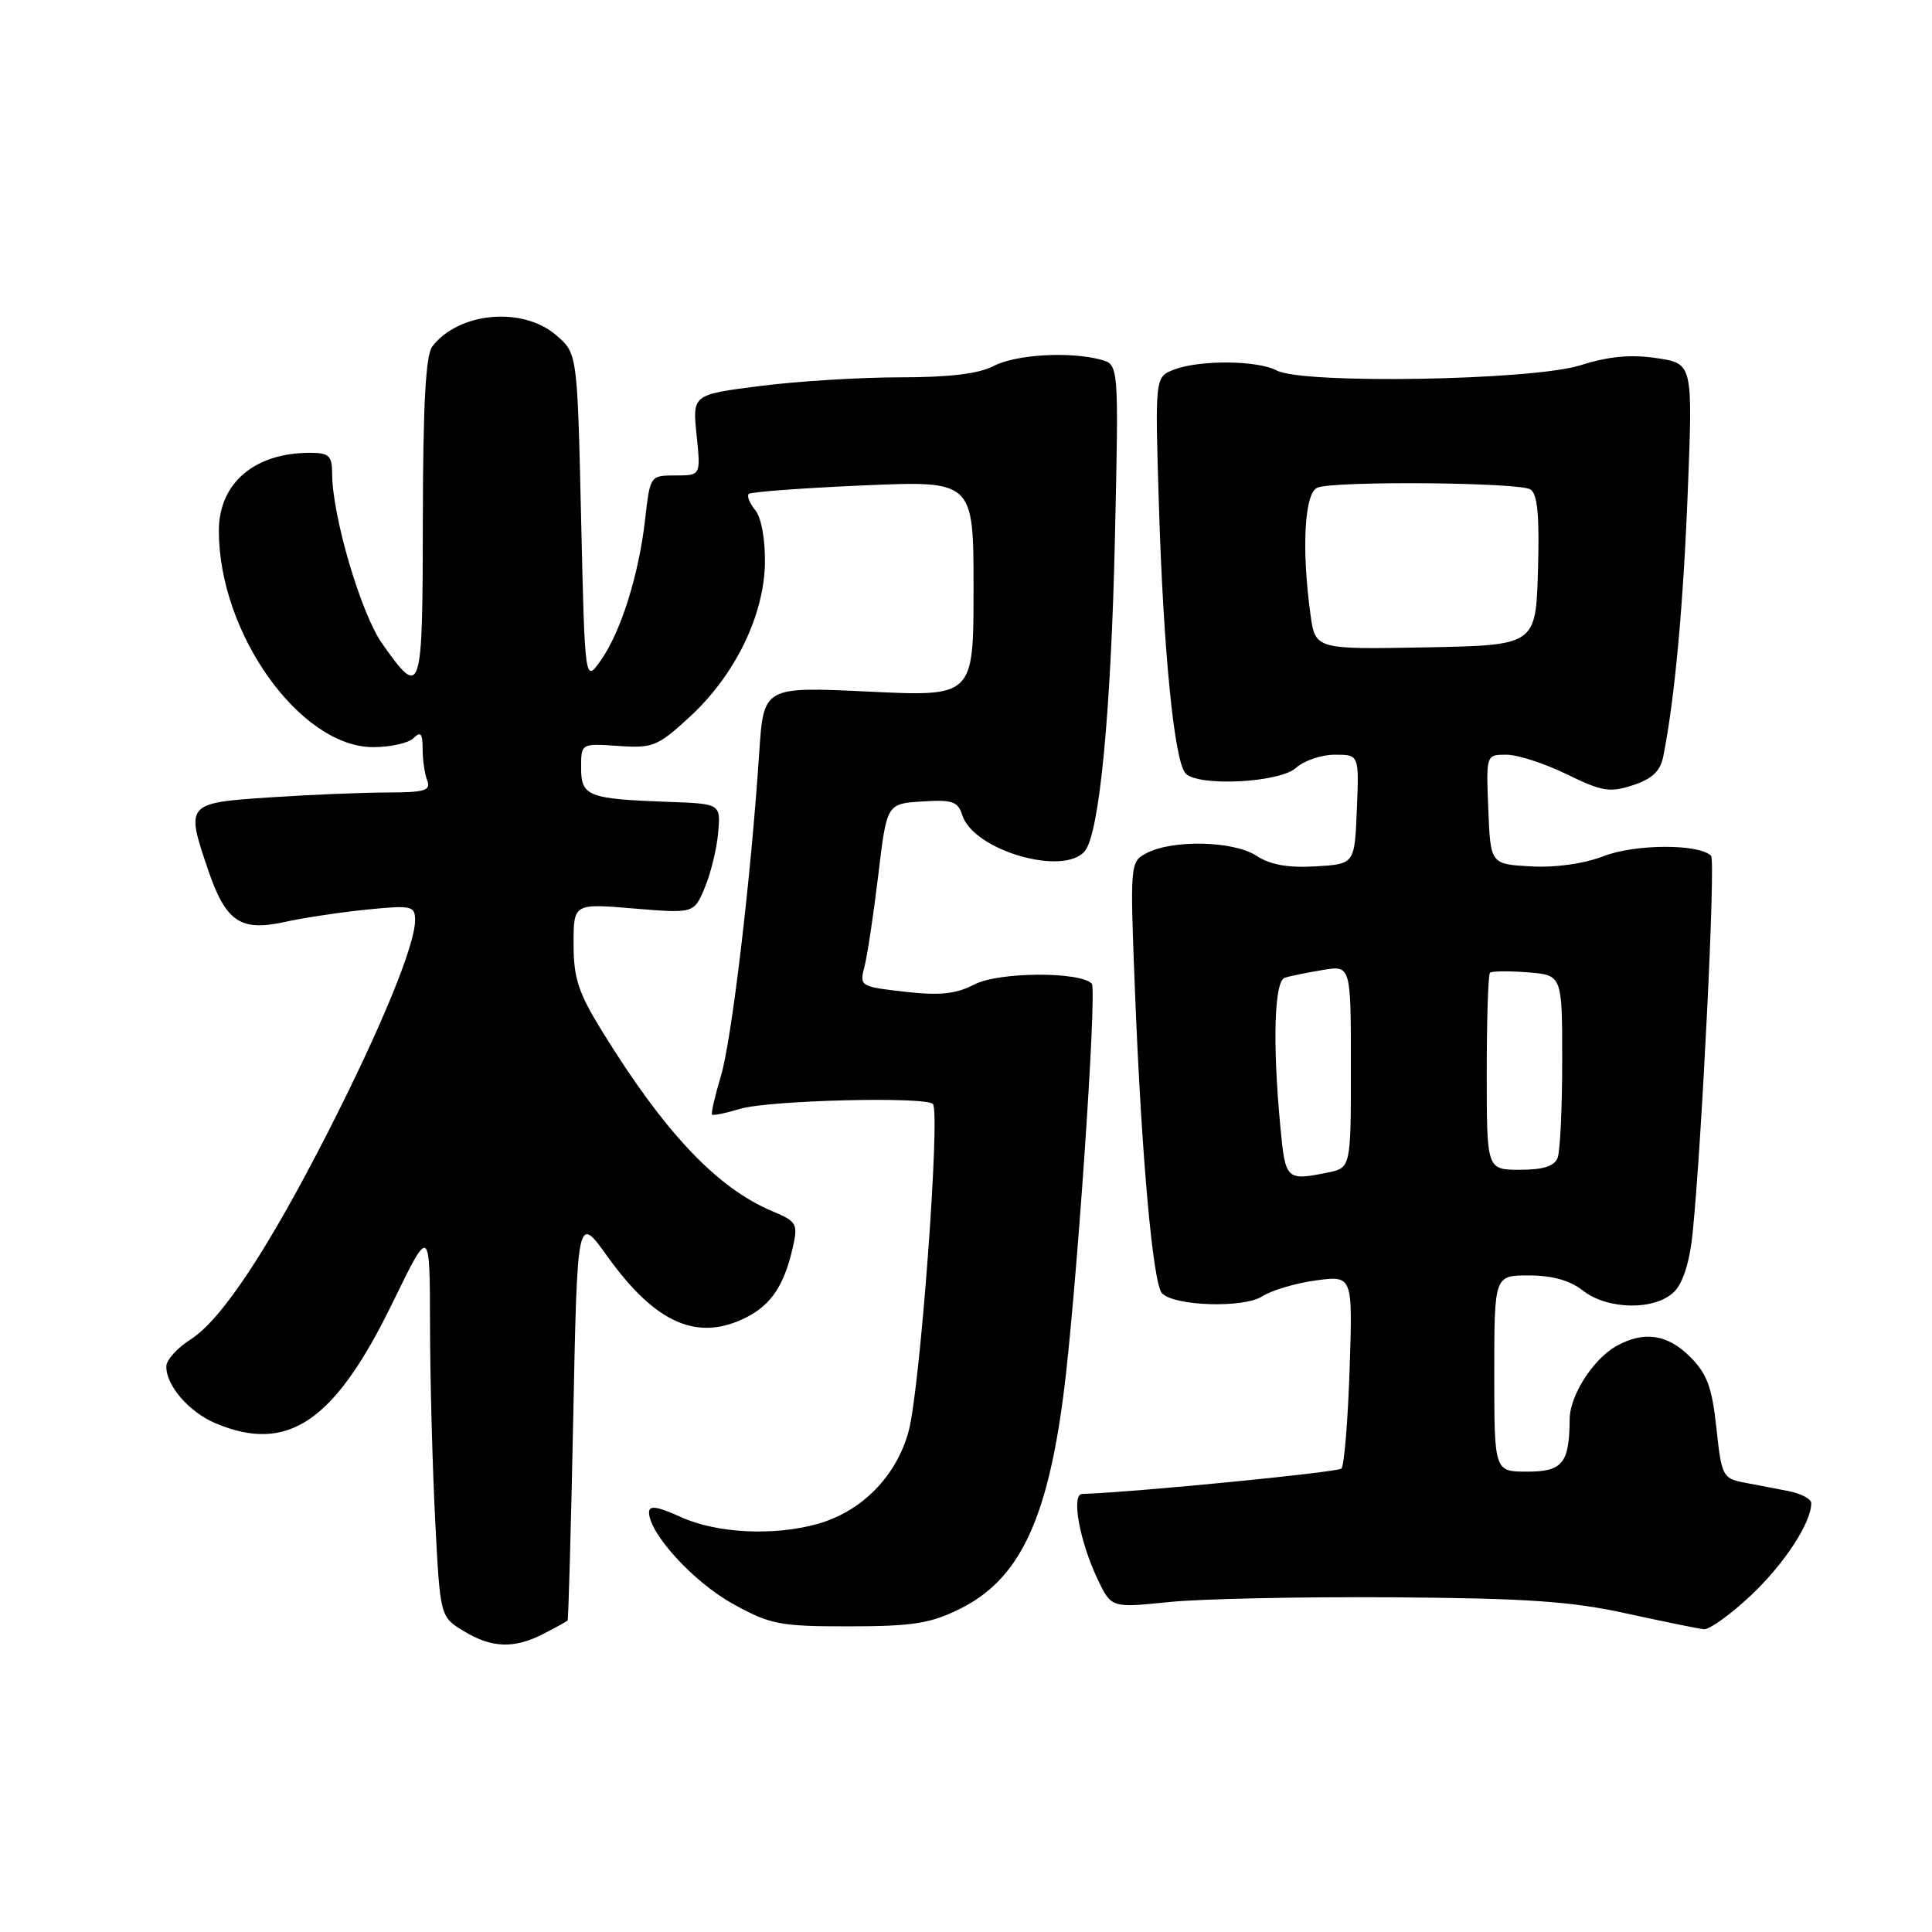 <?xml version="1.0" encoding="UTF-8" standalone="no"?>
<!DOCTYPE svg PUBLIC "-//W3C//DTD SVG 1.1//EN" "http://www.w3.org/Graphics/SVG/1.1/DTD/svg11.dtd" >
<svg xmlns="http://www.w3.org/2000/svg" xmlns:xlink="http://www.w3.org/1999/xlink" version="1.1" viewBox="0 0 256 256">
 <g >
 <path fill="currentColor"
d=" M 72.05 216.47 C 73.67 215.64 75.09 214.85 75.21 214.72 C 75.32 214.60 75.66 202.44 75.96 187.71 C 76.50 160.91 76.50 160.91 80.50 166.50 C 86.90 175.43 92.51 177.86 99.02 174.49 C 102.24 172.82 103.93 170.24 105.06 165.25 C 105.75 162.17 105.57 161.85 102.40 160.52 C 95.01 157.43 88.08 150.11 79.75 136.59 C 76.63 131.53 76.00 129.59 76.00 125.11 C 76.00 119.71 76.00 119.71 83.98 120.38 C 91.96 121.04 91.96 121.04 93.39 117.61 C 94.18 115.72 94.98 112.45 95.16 110.34 C 95.50 106.50 95.50 106.50 88.50 106.25 C 77.89 105.86 77.00 105.51 77.00 101.73 C 77.00 98.50 77.00 98.50 81.92 98.84 C 86.52 99.16 87.15 98.90 91.40 94.98 C 97.40 89.46 101.25 81.55 101.36 74.57 C 101.40 71.43 100.87 68.55 100.07 67.59 C 99.33 66.69 98.94 65.73 99.21 65.45 C 99.49 65.18 106.30 64.67 114.36 64.32 C 129.00 63.69 129.00 63.69 129.00 78.00 C 129.00 92.31 129.00 92.31 115.09 91.64 C 101.18 90.98 101.18 90.98 100.60 99.74 C 99.50 116.42 96.96 137.80 95.52 142.59 C 94.73 145.24 94.20 147.53 94.35 147.69 C 94.51 147.84 96.18 147.50 98.07 146.93 C 101.82 145.79 122.60 145.27 123.61 146.28 C 124.64 147.31 121.92 184.07 120.40 189.64 C 118.78 195.63 114.16 200.31 108.28 201.94 C 102.49 203.55 94.96 203.17 90.25 201.03 C 87.08 199.59 86.00 199.43 86.00 200.40 C 86.00 203.18 91.91 209.64 97.08 212.50 C 102.09 215.27 103.26 215.50 112.50 215.50 C 120.89 215.49 123.25 215.13 127.14 213.21 C 134.95 209.37 138.70 201.68 140.89 185.00 C 142.57 172.30 145.41 131.07 144.66 130.33 C 143.04 128.71 132.32 128.78 129.12 130.44 C 126.65 131.72 124.56 131.94 119.89 131.41 C 113.98 130.74 113.87 130.67 114.54 128.11 C 114.92 126.68 115.74 121.22 116.37 116.00 C 117.50 106.50 117.50 106.50 122.17 106.20 C 126.18 105.94 126.93 106.19 127.51 108.02 C 128.99 112.69 141.00 116.18 143.76 112.75 C 145.68 110.37 147.22 94.39 147.73 71.40 C 148.25 48.30 148.25 48.30 145.87 47.66 C 141.70 46.54 134.59 46.97 131.64 48.51 C 129.68 49.53 125.75 50.00 119.20 50.00 C 113.94 50.00 105.61 50.52 100.69 51.15 C 91.75 52.29 91.75 52.29 92.30 57.65 C 92.86 63.00 92.86 63.00 89.50 63.00 C 86.16 63.00 86.14 63.02 85.49 68.75 C 84.66 76.13 82.29 83.69 79.61 87.50 C 77.50 90.50 77.50 90.50 77.00 68.66 C 76.50 46.82 76.50 46.82 73.69 44.41 C 69.23 40.58 60.78 41.35 57.28 45.91 C 56.41 47.04 56.05 53.64 56.03 68.83 C 56.00 92.22 55.85 92.67 50.64 85.28 C 47.82 81.29 44.02 68.38 44.01 62.75 C 44.00 60.38 43.60 60.00 41.07 60.00 C 33.70 60.00 29.00 64.03 29.00 70.34 C 29.00 83.92 39.77 99.00 49.46 99.00 C 51.74 99.00 54.14 98.46 54.80 97.80 C 55.73 96.87 56.00 97.18 56.00 99.22 C 56.00 100.66 56.27 102.55 56.61 103.42 C 57.12 104.75 56.29 105.00 51.36 105.01 C 48.14 105.01 41.11 105.30 35.75 105.66 C 24.66 106.39 24.58 106.48 27.56 115.22 C 29.91 122.13 31.84 123.45 37.70 122.17 C 40.34 121.59 45.31 120.85 48.75 120.51 C 54.56 119.94 55.00 120.04 55.00 121.93 C 55.00 125.23 50.58 136.00 43.62 149.69 C 35.56 165.51 29.37 174.88 25.23 177.50 C 23.50 178.60 22.06 180.19 22.04 181.03 C 21.97 183.56 25.06 187.13 28.60 188.61 C 38.17 192.61 44.36 188.38 52.05 172.56 C 56.95 162.50 56.95 162.50 56.98 175.50 C 56.99 182.65 57.30 194.29 57.66 201.36 C 58.32 214.22 58.32 214.22 61.41 216.11 C 65.16 218.39 68.14 218.50 72.05 216.47 Z  M 231.95 211.45 C 236.38 207.30 240.00 201.79 240.00 199.18 C 240.00 198.62 238.65 197.90 237.00 197.58 C 235.35 197.26 232.68 196.75 231.07 196.44 C 228.28 195.90 228.11 195.57 227.43 189.22 C 226.85 183.82 226.20 182.04 223.94 179.78 C 220.93 176.78 217.84 176.33 214.19 178.35 C 211.13 180.05 208.02 184.89 207.99 188.00 C 207.95 193.89 207.06 195.00 202.38 195.00 C 198.00 195.00 198.00 195.00 198.00 182.00 C 198.00 169.00 198.00 169.00 202.59 169.00 C 205.67 169.00 208.02 169.66 209.73 171.00 C 213.01 173.58 219.33 173.67 221.84 171.16 C 223.02 169.98 223.90 167.18 224.28 163.41 C 225.52 151.10 227.34 114.01 226.73 113.40 C 225.14 111.80 216.76 111.82 212.56 113.42 C 209.85 114.46 206.10 114.99 202.82 114.80 C 197.50 114.50 197.50 114.50 197.21 107.25 C 196.91 100.00 196.91 100.00 199.61 100.00 C 201.09 100.00 204.69 101.17 207.60 102.59 C 212.28 104.88 213.31 105.05 216.38 104.04 C 218.95 103.19 220.01 102.18 220.40 100.19 C 221.91 92.59 223.04 80.33 223.64 65.10 C 224.31 48.17 224.31 48.17 219.50 47.45 C 216.09 46.94 213.17 47.21 209.38 48.41 C 203.03 50.41 172.60 50.93 169.17 49.09 C 166.64 47.74 158.99 47.67 155.58 48.97 C 153.03 49.94 153.03 49.94 153.57 67.22 C 154.17 86.53 155.62 100.99 157.11 102.50 C 158.85 104.26 169.56 103.71 171.72 101.75 C 172.79 100.79 175.10 100.00 176.87 100.00 C 180.09 100.00 180.09 100.00 179.79 107.25 C 179.50 114.50 179.50 114.50 174.29 114.80 C 170.64 115.01 168.30 114.59 166.46 113.38 C 163.45 111.41 155.31 111.23 151.90 113.06 C 149.73 114.21 149.72 114.40 150.41 131.86 C 151.27 153.43 152.78 170.18 153.98 171.38 C 155.68 173.08 164.81 173.35 167.23 171.78 C 168.48 170.98 171.69 170.02 174.37 169.66 C 179.24 169.01 179.24 169.01 178.83 181.46 C 178.60 188.32 178.11 194.22 177.75 194.59 C 177.24 195.09 150.60 197.71 143.38 197.96 C 141.92 198.01 143.06 204.25 145.45 209.28 C 147.26 213.06 147.26 213.06 154.88 212.28 C 159.07 211.85 172.40 211.57 184.50 211.65 C 202.32 211.78 208.21 212.18 215.50 213.79 C 220.45 214.87 225.08 215.82 225.79 215.88 C 226.50 215.95 229.28 213.95 231.95 211.45 Z  M 169.65 149.25 C 168.60 138.15 168.85 129.98 170.25 129.55 C 170.94 129.33 173.19 128.88 175.25 128.53 C 179.00 127.91 179.00 127.91 179.00 141.33 C 179.00 154.75 179.00 154.75 175.88 155.38 C 170.42 156.47 170.32 156.37 169.65 149.25 Z  M 197.00 142.17 C 197.00 135.11 197.19 129.14 197.43 128.90 C 197.67 128.67 199.92 128.64 202.43 128.84 C 207.00 129.20 207.00 129.20 207.00 140.52 C 207.00 146.74 206.73 152.55 206.39 153.42 C 205.97 154.53 204.48 155.00 201.39 155.00 C 197.00 155.00 197.00 155.00 197.00 142.17 Z  M 173.64 81.39 C 172.44 72.62 172.85 65.27 174.58 64.61 C 176.95 63.70 201.30 63.91 202.79 64.85 C 203.73 65.45 204.00 68.32 203.79 75.58 C 203.50 85.50 203.50 85.50 188.89 85.78 C 174.28 86.05 174.28 86.05 173.64 81.39 Z "/>
</g>
</svg>